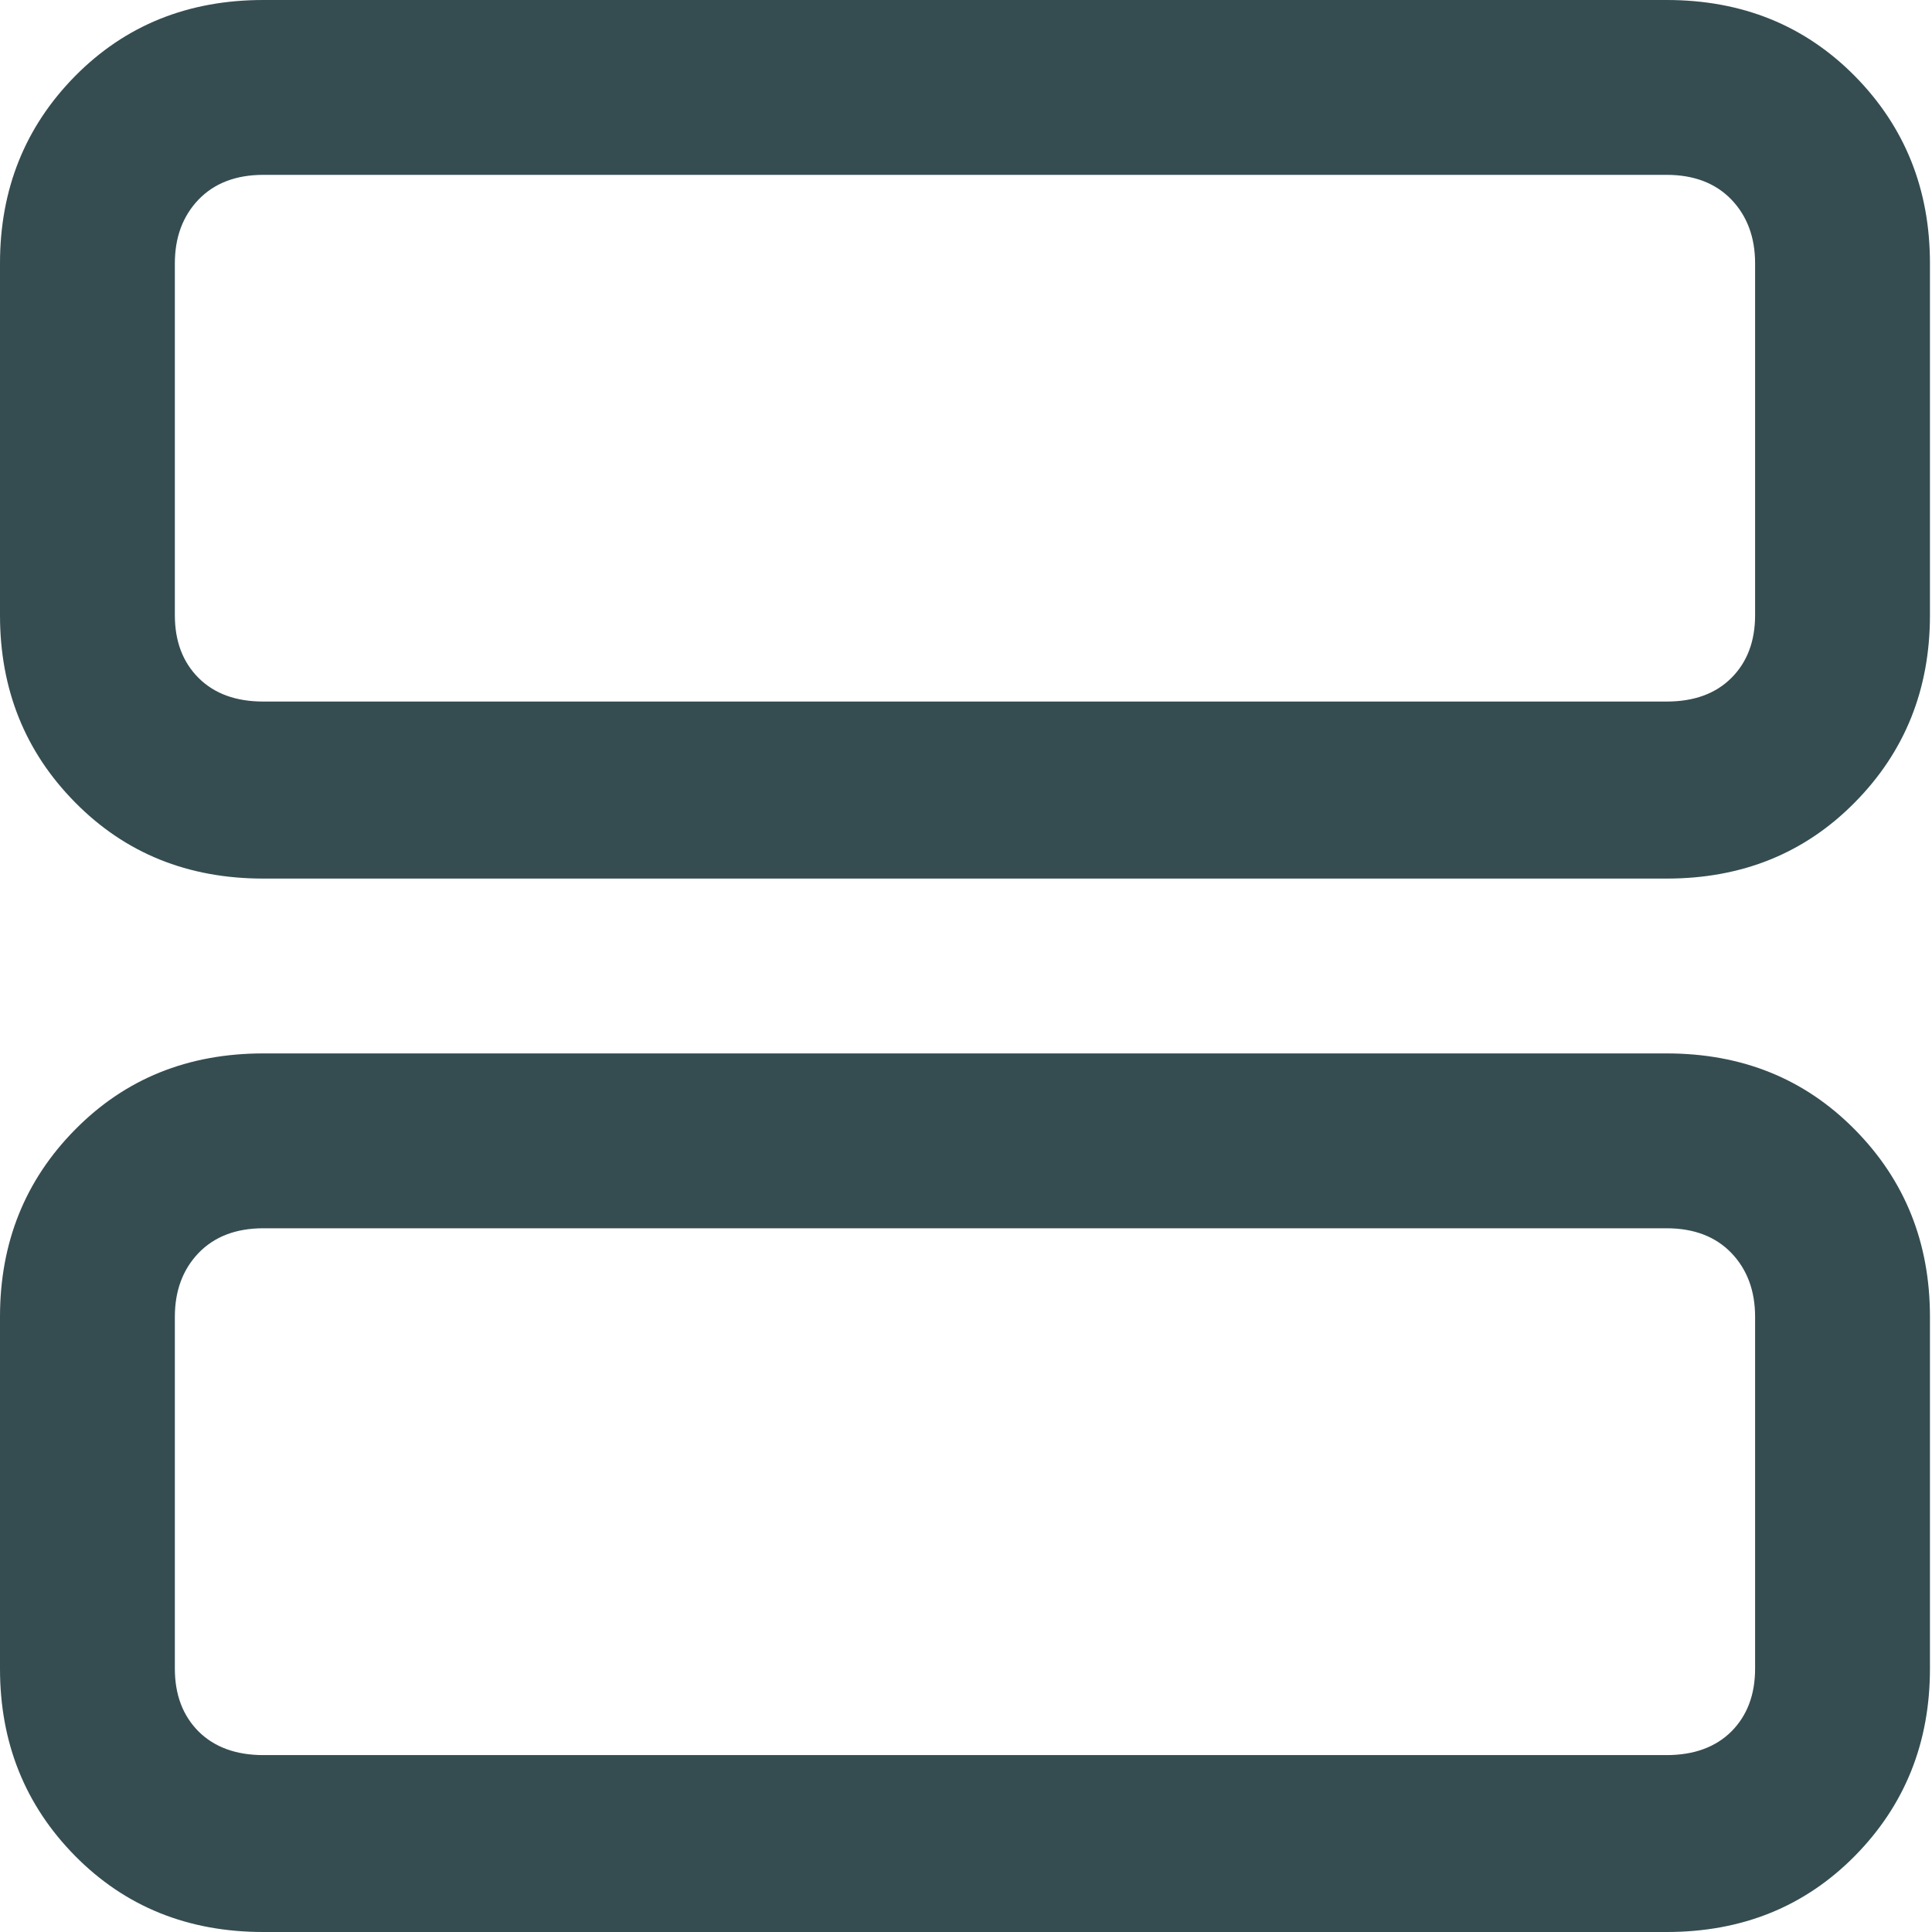 <svg viewBox="0 0 16 16" fill="none" xmlns="http://www.w3.org/2000/svg">
<path d="M13.802 0H2.181C1.556 0 1.037 0.21 0.622 0.63C0.207 1.051 0 1.568 0 2.181V5.095C0 5.708 0.207 6.225 0.622 6.645C1.037 7.066 1.556 7.276 2.181 7.276H13.802C14.427 7.276 14.946 7.066 15.361 6.645C15.776 6.225 15.983 5.708 15.983 5.095V2.181C15.983 1.568 15.776 1.051 15.361 0.63C14.946 0.21 14.427 0 13.802 0ZM14.535 5.095C14.535 5.311 14.469 5.484 14.339 5.614C14.208 5.745 14.029 5.81 13.802 5.81H2.181C1.954 5.81 1.775 5.745 1.644 5.614C1.514 5.484 1.448 5.311 1.448 5.095V2.181C1.448 1.965 1.514 1.789 1.644 1.653C1.775 1.517 1.954 1.448 2.181 1.448H13.802C14.029 1.448 14.208 1.517 14.339 1.653C14.469 1.789 14.535 1.965 14.535 2.181V5.095ZM13.802 8.724H2.181C1.556 8.724 1.037 8.934 0.622 9.355C0.207 9.775 0 10.292 0 10.905V13.819C0 14.432 0.207 14.949 0.622 15.37C1.037 15.79 1.556 16 2.181 16H13.802C14.427 16 14.946 15.79 15.361 15.37C15.776 14.949 15.983 14.432 15.983 13.819V10.905C15.983 10.292 15.776 9.775 15.361 9.355C14.946 8.934 14.427 8.724 13.802 8.724ZM14.535 13.819C14.535 14.035 14.469 14.208 14.339 14.339C14.208 14.469 14.029 14.535 13.802 14.535H2.181C1.954 14.535 1.775 14.469 1.644 14.339C1.514 14.208 1.448 14.035 1.448 13.819V10.905C1.448 10.689 1.514 10.513 1.644 10.377C1.775 10.241 1.954 10.172 2.181 10.172H13.802C14.029 10.172 14.208 10.241 14.339 10.377C14.469 10.513 14.535 10.689 14.535 10.905V13.819Z" fill="#36474B"/>
<path d="M13.802 0H2.181C1.556 0 1.037 0.21 0.622 0.63C0.207 1.051 0 1.568 0 2.181V5.095C0 5.708 0.207 6.225 0.622 6.645C1.037 7.066 1.556 7.276 2.181 7.276H13.802C14.427 7.276 14.946 7.066 15.361 6.645C15.776 6.225 15.983 5.708 15.983 5.095V2.181C15.983 1.568 15.776 1.051 15.361 0.63C14.946 0.21 14.427 0 13.802 0ZM14.535 5.095C14.535 5.311 14.469 5.484 14.339 5.614C14.208 5.745 14.029 5.81 13.802 5.81H2.181C1.954 5.81 1.775 5.745 1.644 5.614C1.514 5.484 1.448 5.311 1.448 5.095V2.181C1.448 1.965 1.514 1.789 1.644 1.653C1.775 1.517 1.954 1.448 2.181 1.448H13.802C14.029 1.448 14.208 1.517 14.339 1.653C14.469 1.789 14.535 1.965 14.535 2.181V5.095ZM13.802 8.724H2.181C1.556 8.724 1.037 8.934 0.622 9.355C0.207 9.775 0 10.292 0 10.905V13.819C0 14.432 0.207 14.949 0.622 15.37C1.037 15.79 1.556 16 2.181 16H13.802C14.427 16 14.946 15.79 15.361 15.37C15.776 14.949 15.983 14.432 15.983 13.819V10.905C15.983 10.292 15.776 9.775 15.361 9.355C14.946 8.934 14.427 8.724 13.802 8.724ZM14.535 13.819C14.535 14.035 14.469 14.208 14.339 14.339C14.208 14.469 14.029 14.535 13.802 14.535H2.181C1.954 14.535 1.775 14.469 1.644 14.339C1.514 14.208 1.448 14.035 1.448 13.819V10.905C1.448 10.689 1.514 10.513 1.644 10.377C1.775 10.241 1.954 10.172 2.181 10.172H13.802C14.029 10.172 14.208 10.241 14.339 10.377C14.469 10.513 14.535 10.689 14.535 10.905V13.819Z" fill="#31B8DA" fill-opacity="0.05"/>
</svg>
